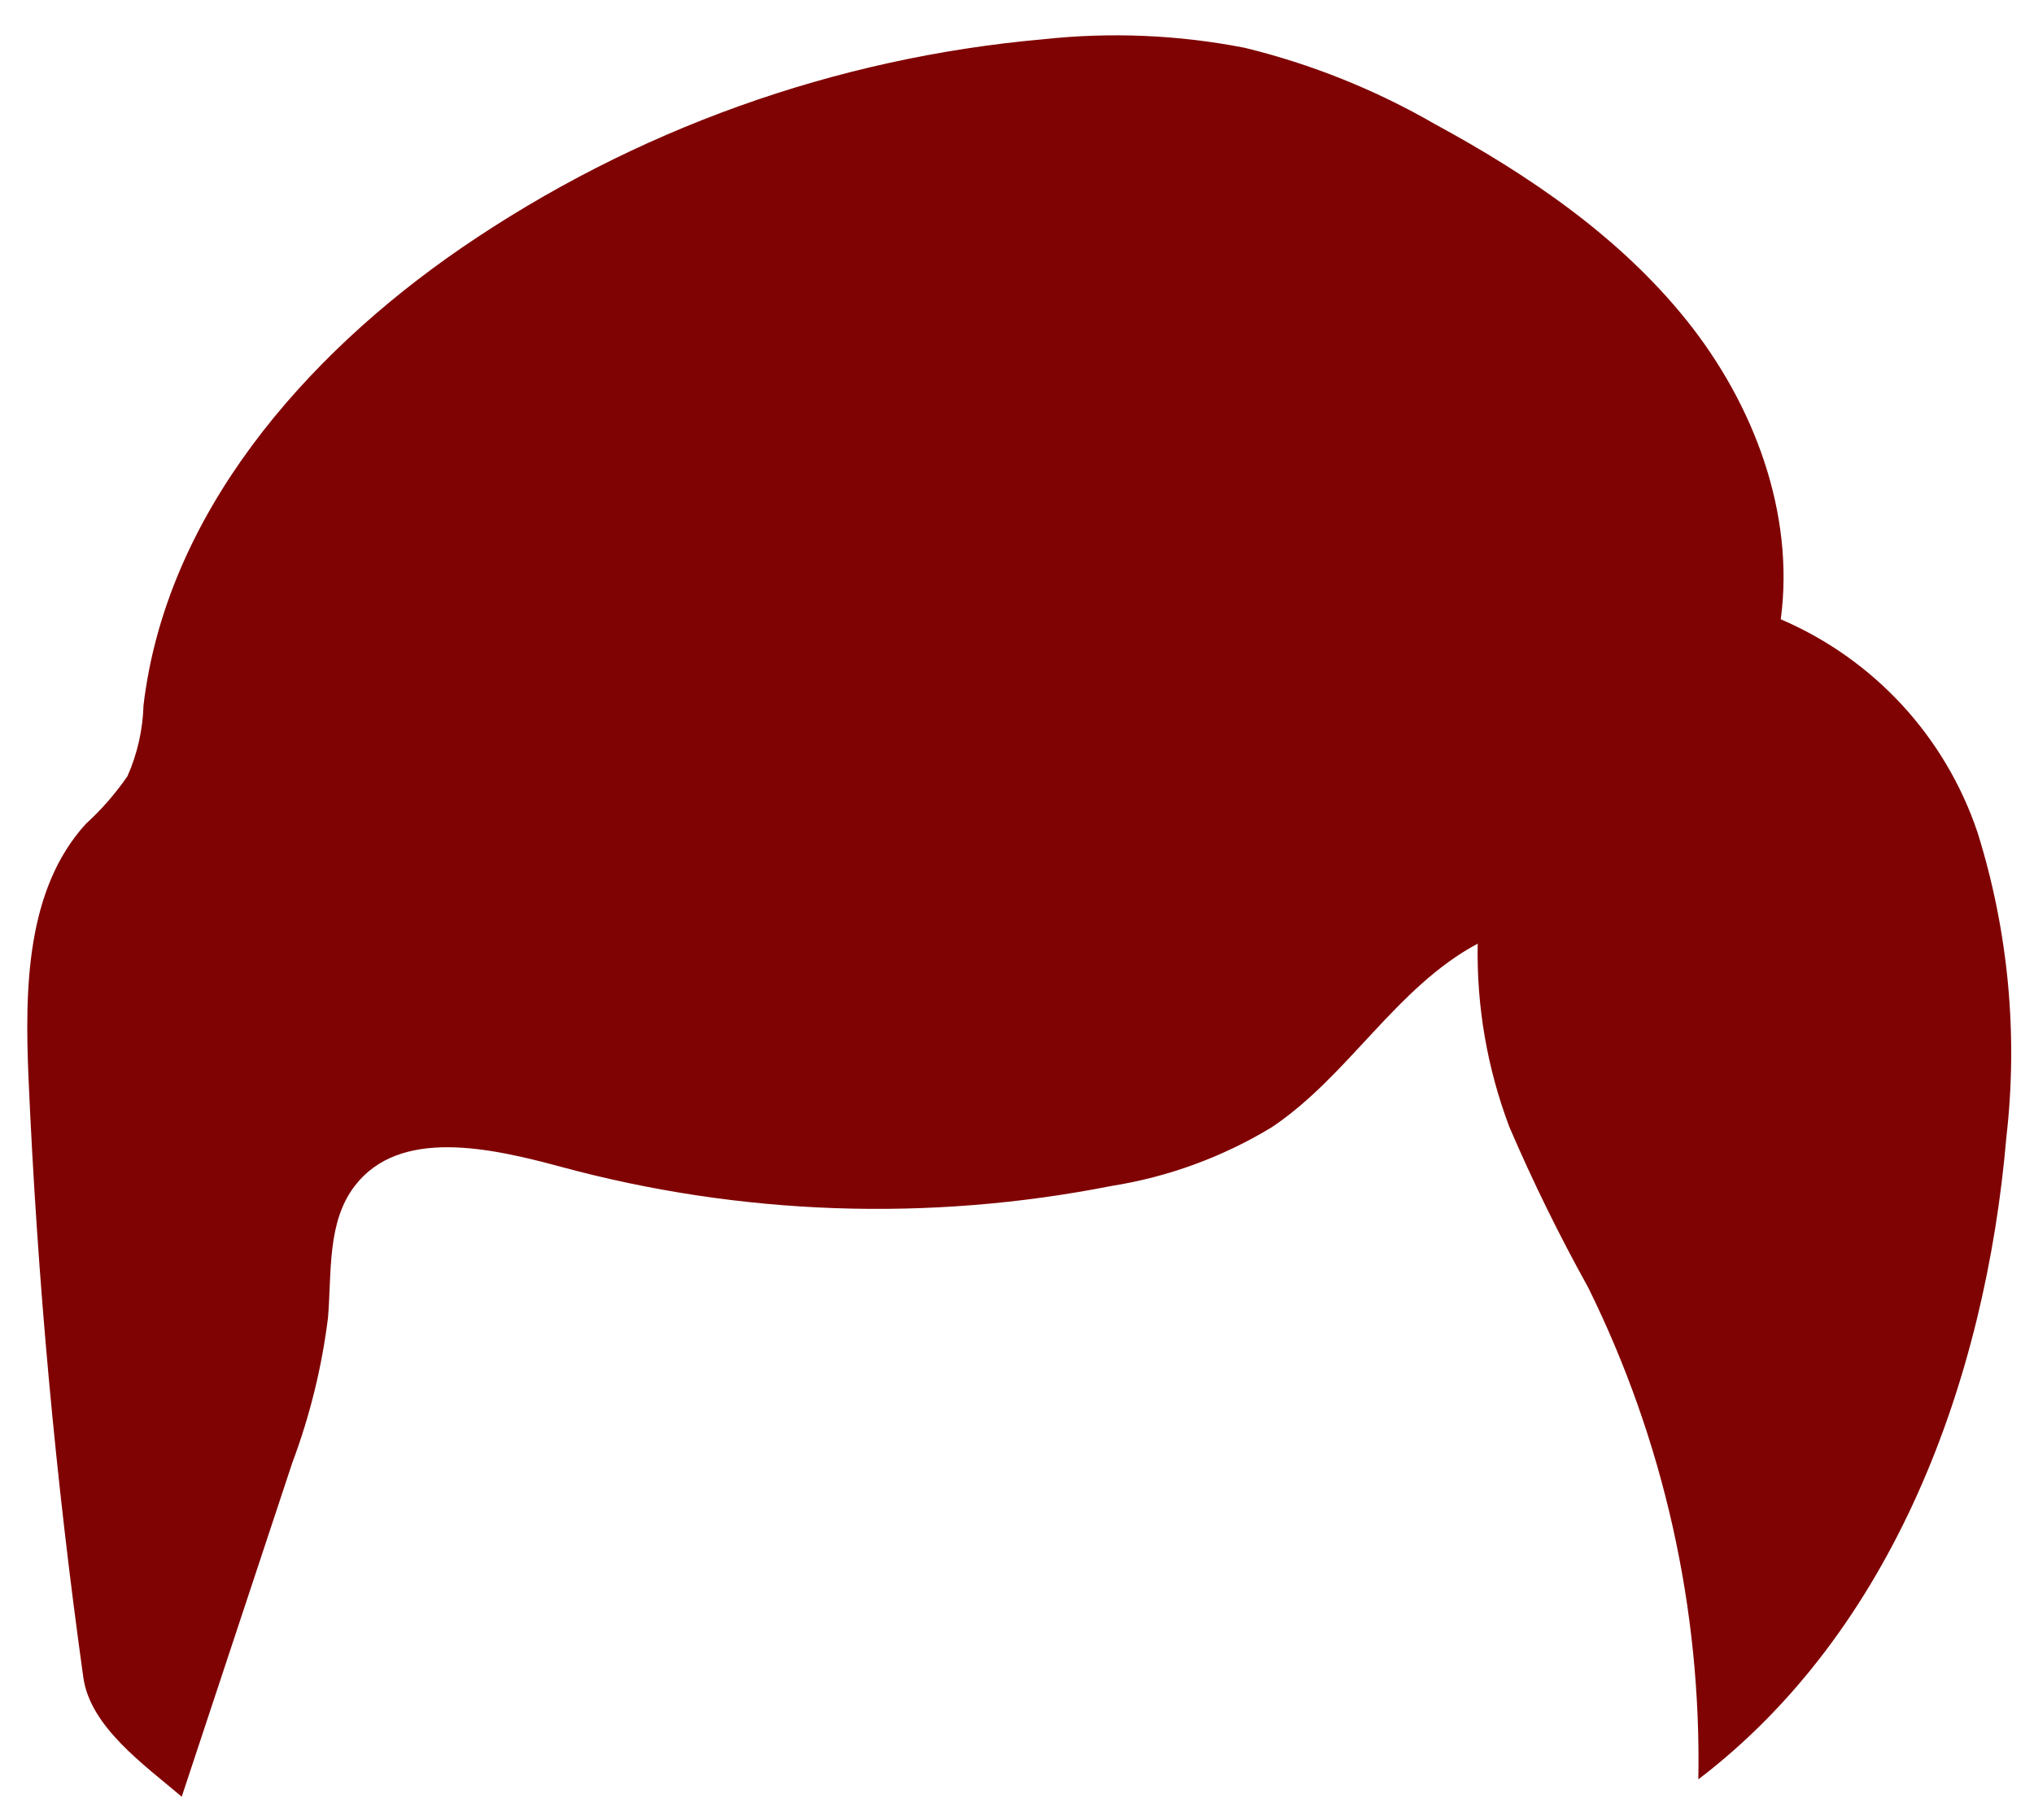 <svg width="38" height="34" viewBox="0 0 38 34" fill="none" xmlns="http://www.w3.org/2000/svg">
<path d="M1.558 31.348C1.038 27.628 0.696 23.887 0.532 20.125C0.462 18.468 0.49 16.616 1.601 15.395C1.894 15.128 2.155 14.829 2.381 14.502C2.566 14.084 2.668 13.634 2.681 13.177C3.102 9.624 5.672 6.657 8.62 4.633C11.85 2.421 15.596 1.078 19.496 0.733C20.75 0.597 22.017 0.651 23.255 0.893C24.499 1.197 25.694 1.676 26.803 2.316C28.566 3.272 30.262 4.426 31.514 5.99C32.766 7.554 33.534 9.585 33.269 11.57C34.128 11.938 34.9 12.483 35.534 13.169C36.167 13.856 36.649 14.669 36.946 15.555C37.521 17.393 37.704 19.331 37.484 21.245C37.094 25.799 35.363 30.475 31.729 33.243C31.787 30.059 31.081 26.907 29.67 24.052C29.13 23.079 28.639 22.08 28.2 21.058C27.785 19.963 27.584 18.8 27.607 17.63C26.086 18.441 25.193 20.102 23.758 21.061C22.84 21.617 21.823 21.99 20.763 22.157C17.352 22.831 13.832 22.708 10.476 21.798C9.15 21.44 7.462 21.065 6.627 22.157C6.109 22.832 6.198 23.768 6.128 24.618C6.013 25.544 5.789 26.454 5.461 27.328L3.395 33.567C2.693 32.971 1.691 32.265 1.558 31.348Z" fill="#800303"/>
</svg>
